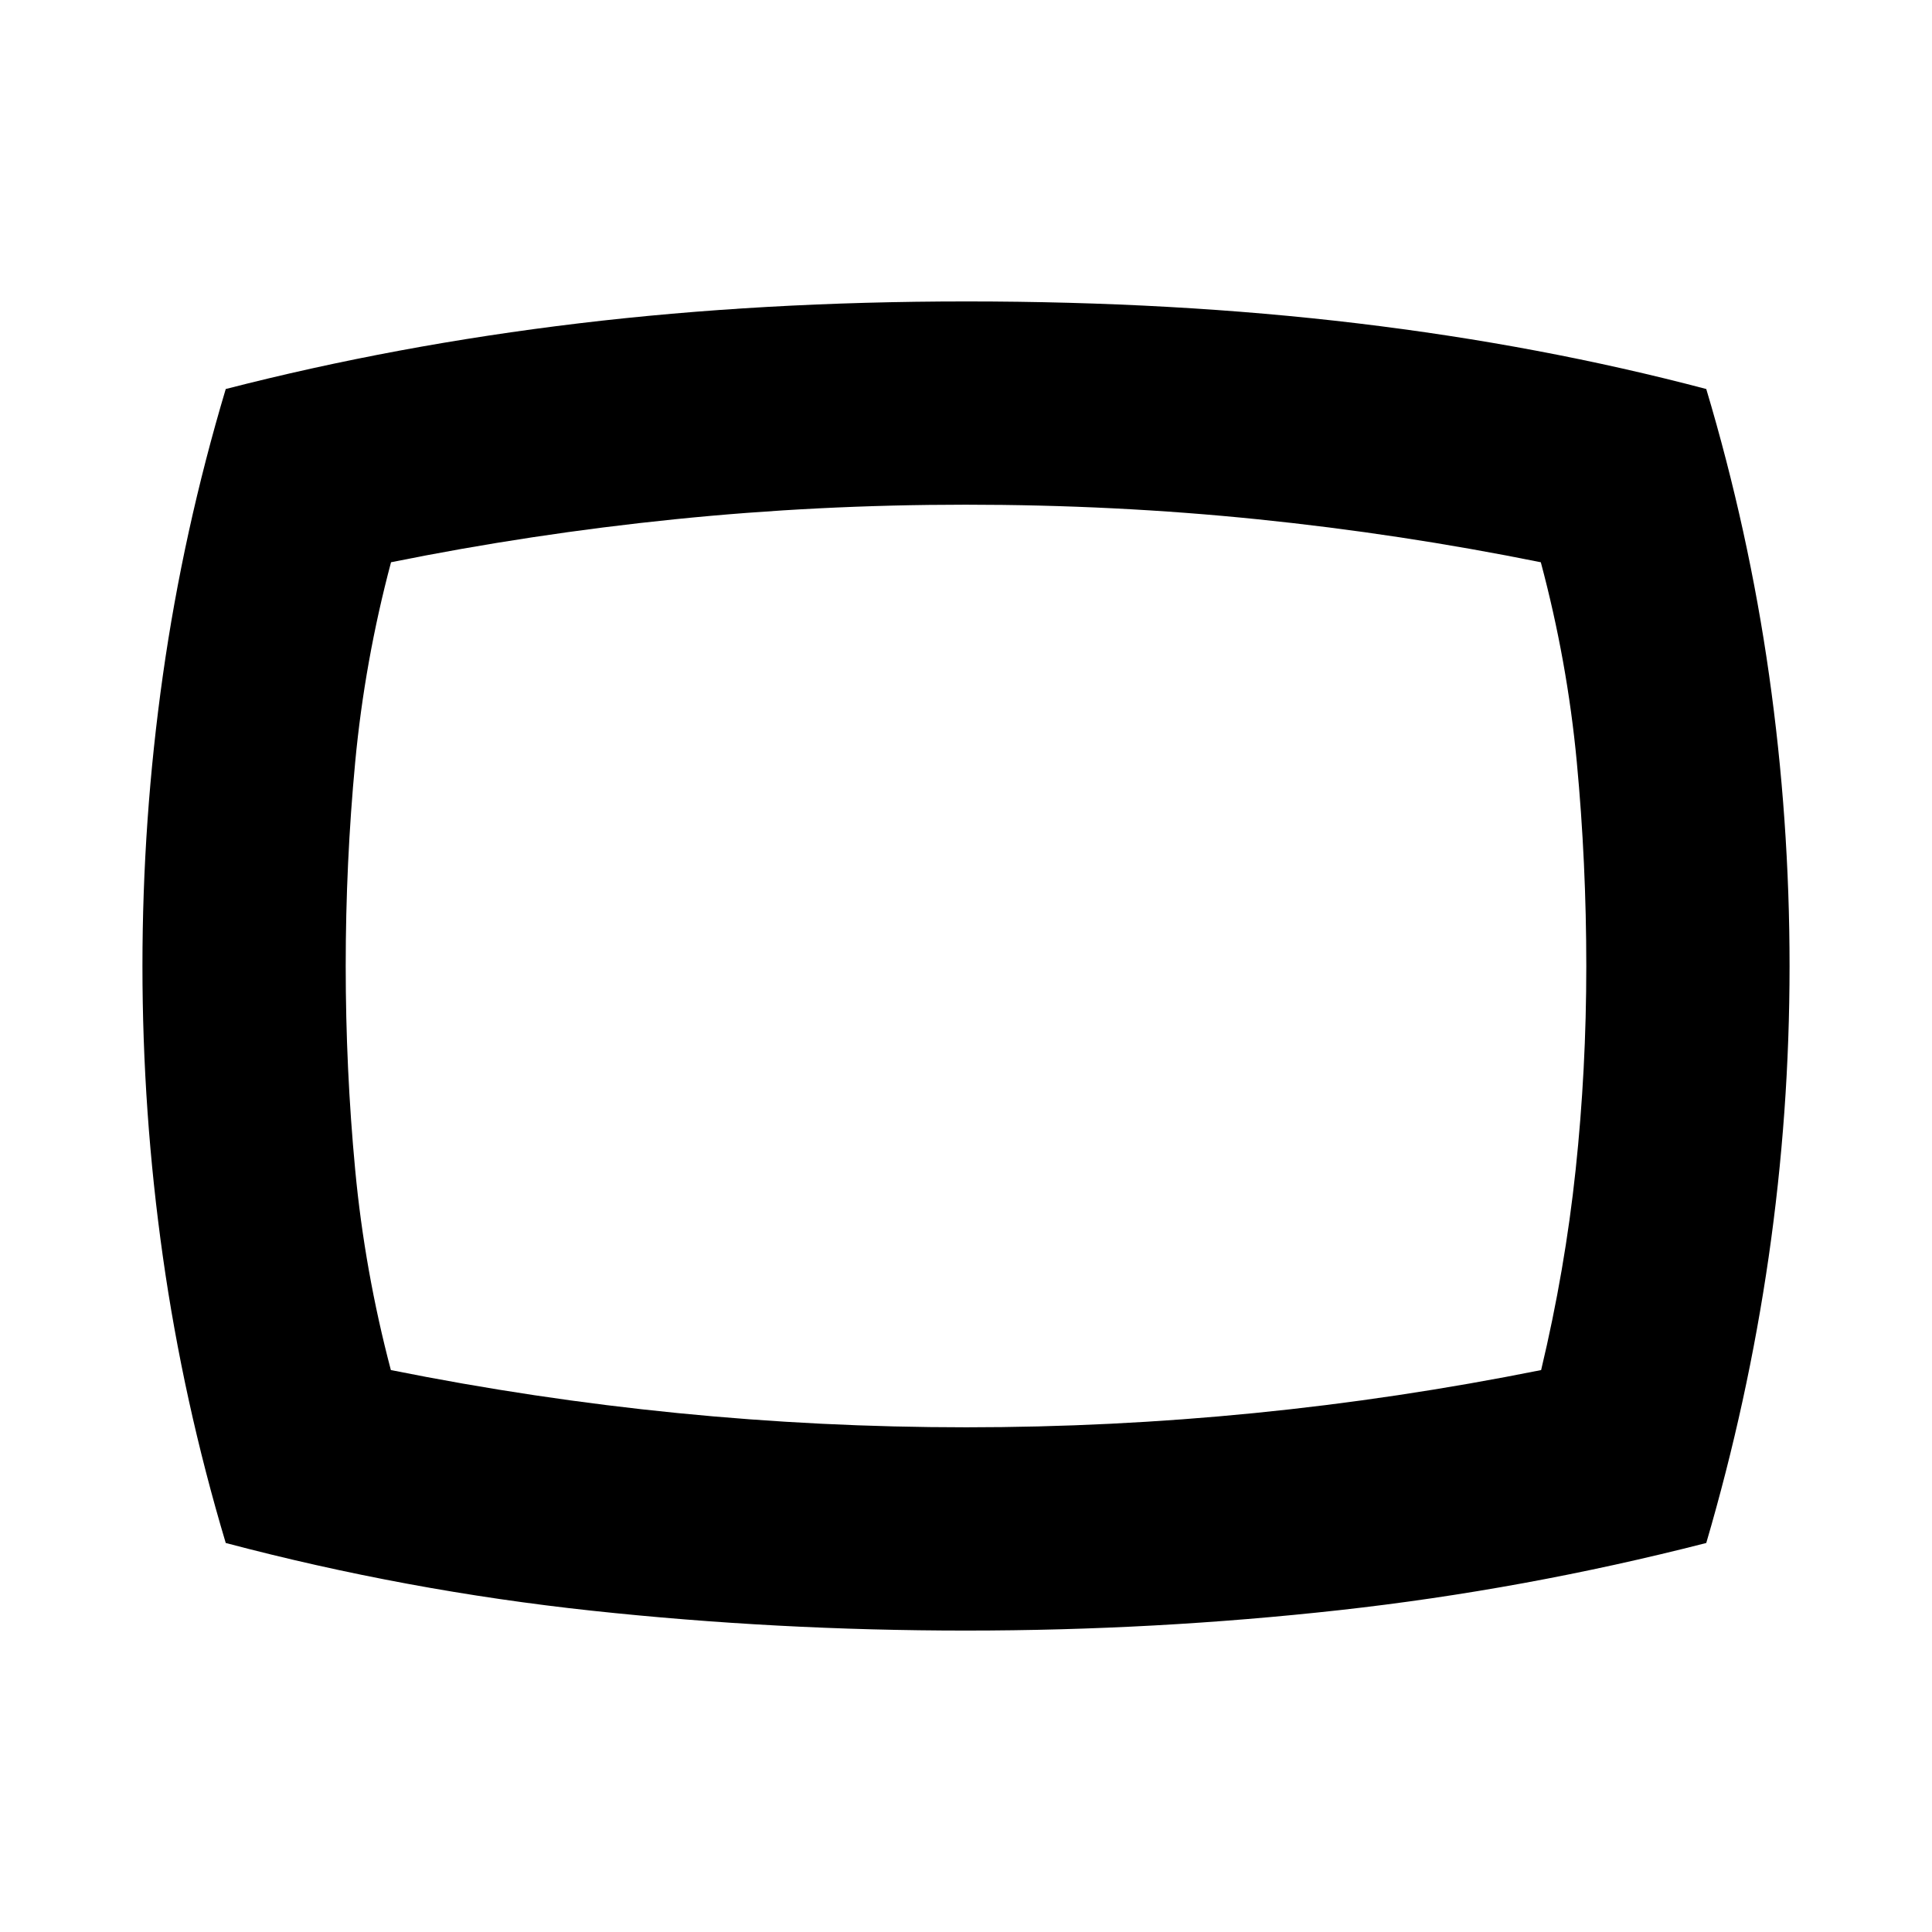 <svg xmlns="http://www.w3.org/2000/svg" height="24" viewBox="0 -960 960 960" width="24"><path d="M480-149.78q-94.02 0-185.98-9.88T112.17-193.3q-21.08-70.57-31.23-142.19Q70.78-407.11 70.78-480q0-72.89 10.16-144.51 10.15-71.62 31.23-142.19 84.59-21.76 175.51-32.64 90.93-10.88 192.57-10.88 103.34 0 194.26 10.88 90.93 10.88 173.32 32.64 21.08 70.57 31.23 142.19 10.16 71.62 10.16 144.51 0 72.89-10.38 144.6-10.38 71.7-31.01 142.1-90.46 23.19-182.13 33.36-91.68 10.16-185.7 10.16ZM480-480Zm0 229.22q72.13 0 143.27-7.07 71.14-7.06 142.51-21.37 11.87-49.8 17.15-99.53 5.29-49.73 5.29-101.14 0-51.41-4.72-101.5t-17.88-99.23q-69.79-14.1-140.66-21.35-70.87-7.25-145.19-7.25-73.36 0-144.51 7.25-71.15 7.25-140.96 21.35-13.08 49.14-17.8 99.23-4.72 50.09-4.72 101.39t4.72 101.39q4.72 50.09 17.72 99.39 71.37 14.31 142.51 21.37 71.14 7.07 143.27 7.07Z"/></svg>